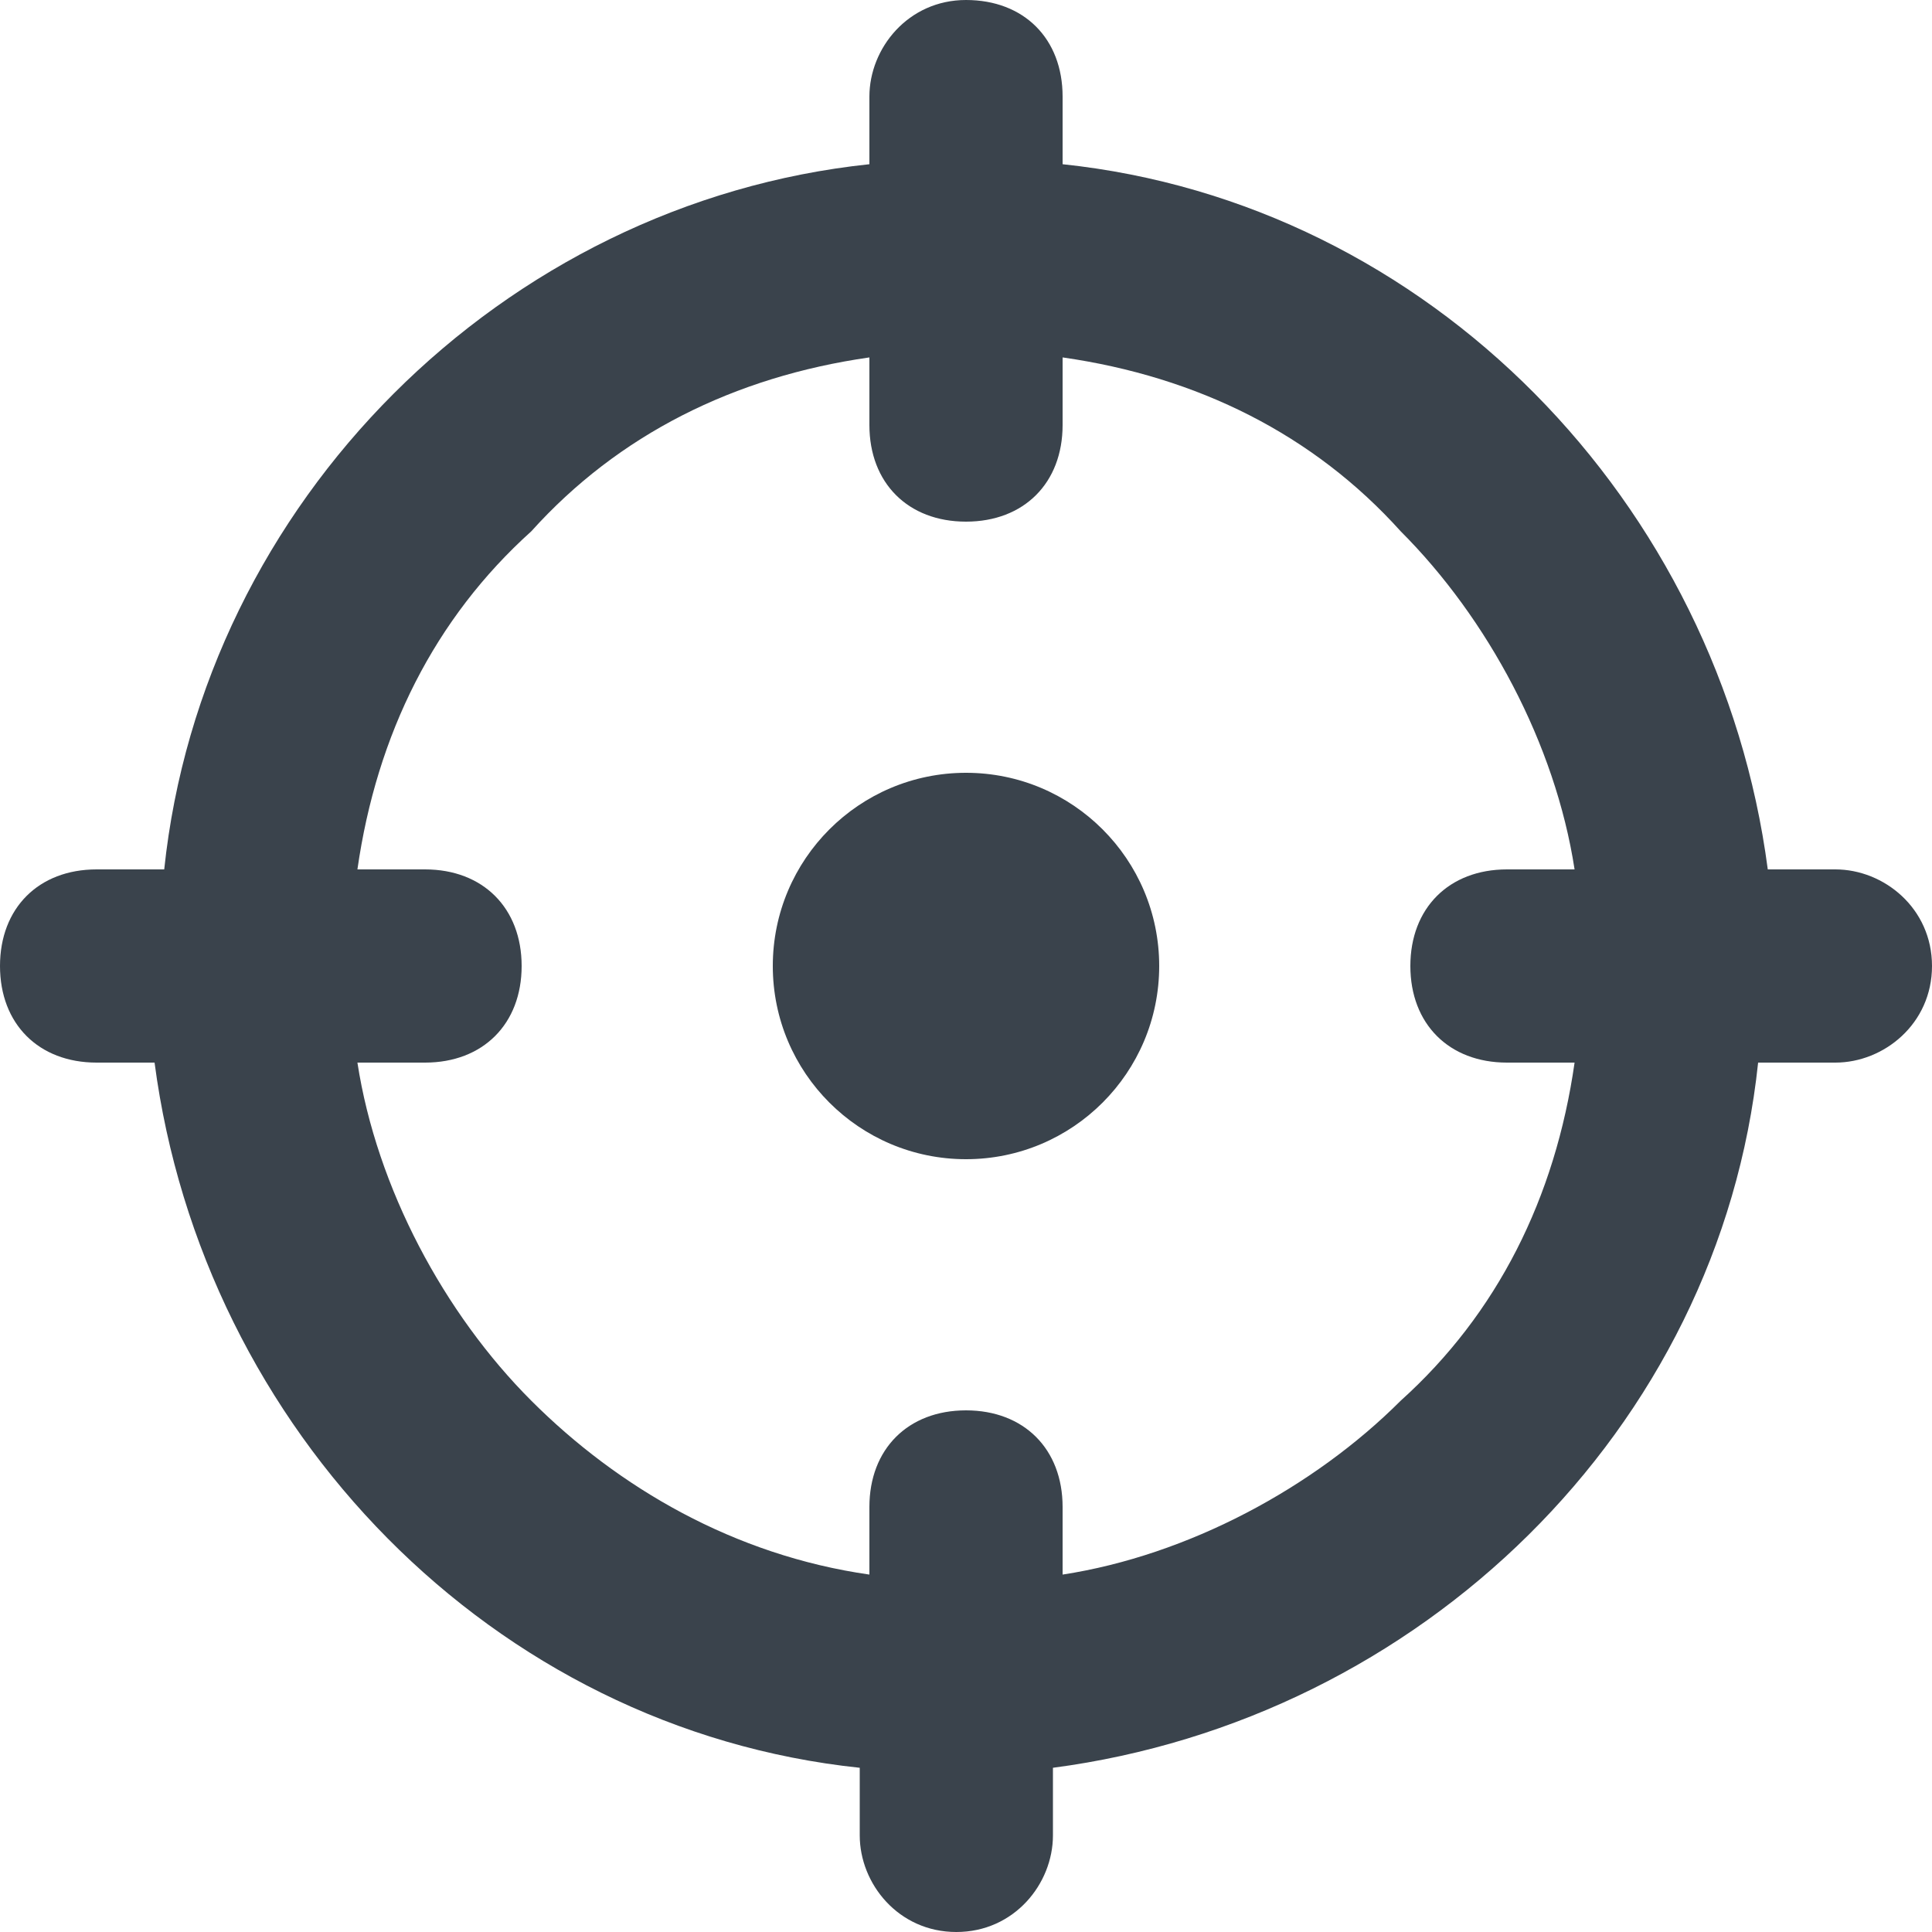 <?xml version="1.0" encoding="utf-8"?>
<!-- Generator: Adobe Illustrator 19.2.1, SVG Export Plug-In . SVG Version: 6.00 Build 0)  -->
<svg version="1.1" id="Calque_1" xmlns="http://www.w3.org/2000/svg" xmlns:xlink="http://www.w3.org/1999/xlink" x="0px" y="0px"
	 viewBox="0 0 20 20" style="enable-background:new 0 0 20 20;" xml:space="preserve">
<style type="text/css">
	.st0{fill:#3A434C;}
</style>
<g>
	<circle class="st0" cx="10" cy="10" r="2"/>
	<path class="st0" d="M19,9h-0.7c-0.5-3.8-3.5-6.9-7.3-7.3V1c0-0.6-0.4-1-1-1S9,0.5,9,1v0.7C5.2,2.1,2.1,5.2,1.7,9H1
		c-0.6,0-1,0.4-1,1s0.4,1,1,1h0.6c0.5,3.8,3.5,6.9,7.3,7.3V19c0,0.5,0.4,1,1,1s1-0.5,1-1v-0.7c3.8-0.5,6.9-3.5,7.3-7.3H19
		c0.5,0,1-0.4,1-1C20,9.4,19.5,9,19,9z M14.5,14.5c-0.9,0.9-2.2,1.6-3.5,1.8v-0.7c0-0.6-0.4-1-1-1s-1,0.4-1,1v0.7
		c-1.4-0.2-2.6-0.9-3.5-1.8c-0.9-0.9-1.6-2.2-1.8-3.5h0.7c0.6,0,1-0.4,1-1s-0.4-1-1-1H3.7c0.2-1.4,0.8-2.6,1.8-3.5
		C6.4,4.5,7.6,3.9,9,3.7v0.7c0,0.6,0.4,1,1,1s1-0.4,1-1V3.7c1.4,0.2,2.6,0.8,3.5,1.8c0.9,0.9,1.6,2.2,1.8,3.5h-0.7c-0.6,0-1,0.4-1,1
		s0.4,1,1,1h0.7C16.1,12.4,15.5,13.6,14.5,14.5z"/>
</g>
</svg>
